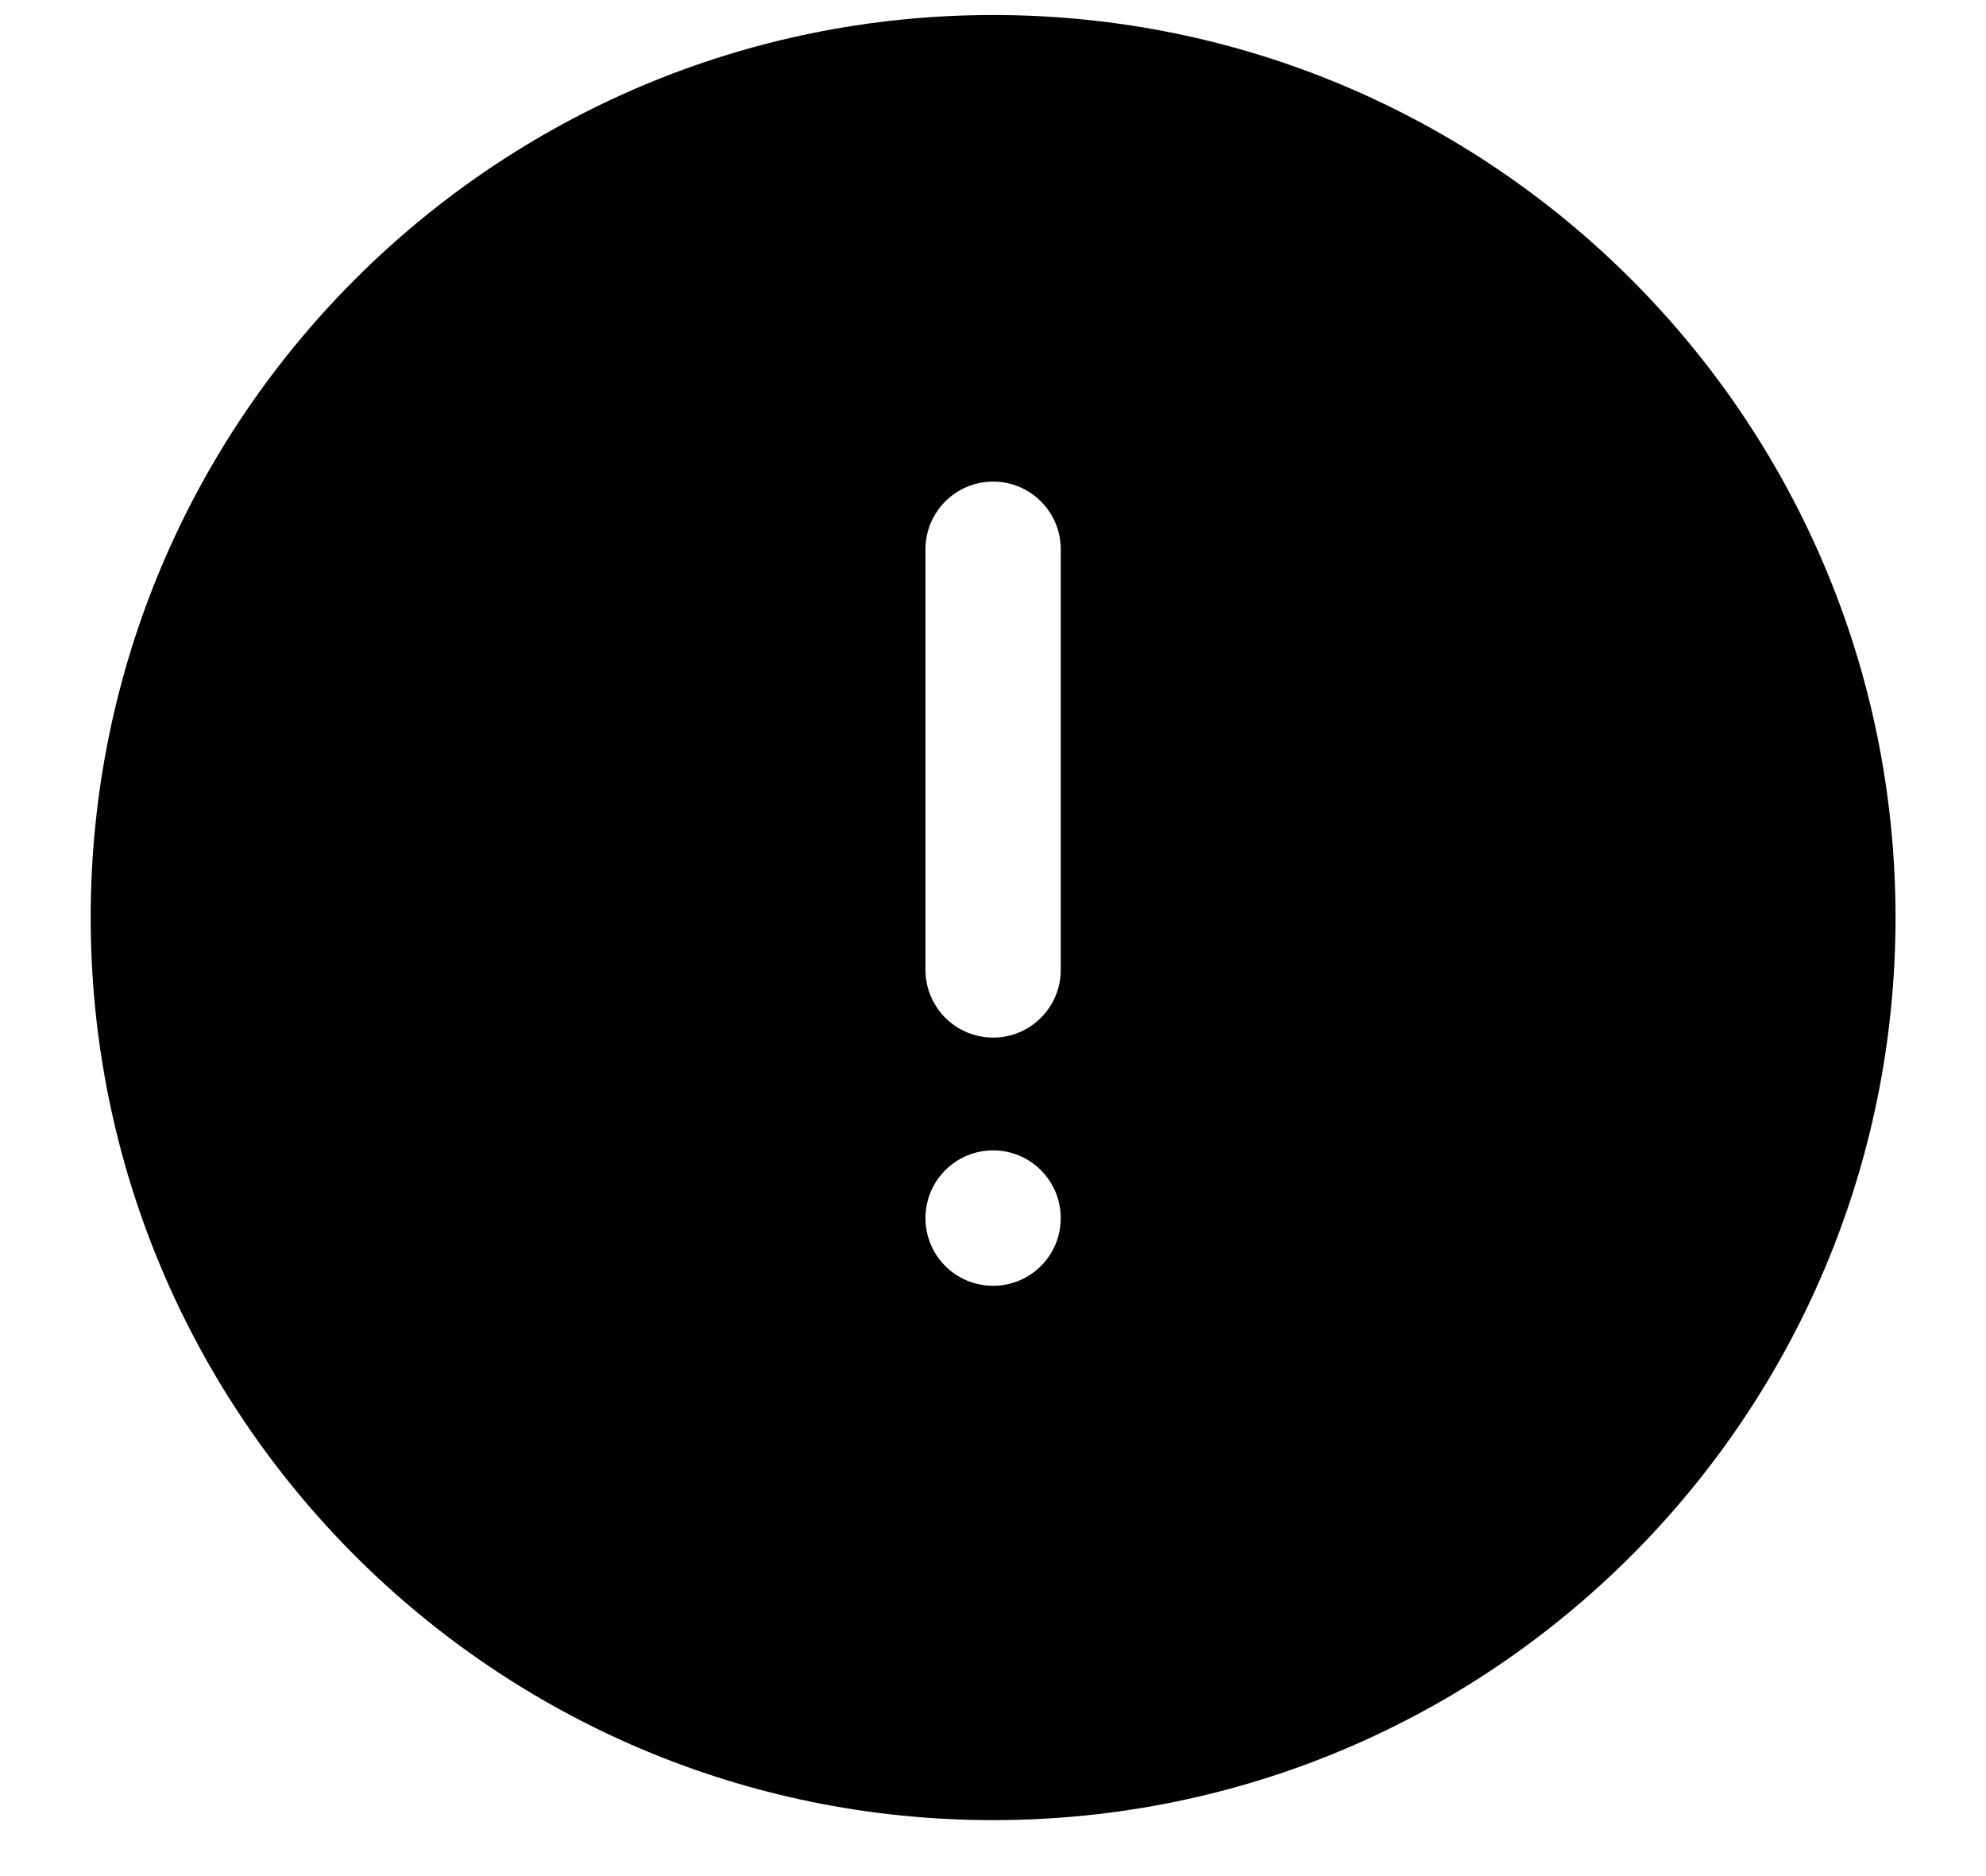 <svg width="18" height="17" viewBox="0 0 18 17" fill="none" xmlns="http://www.w3.org/2000/svg">
<path fill-rule="evenodd" clip-rule="evenodd" d="M17.18 8.314C17.18 12.831 13.518 16.493 9.001 16.493C4.484 16.493 0.822 12.831 0.822 8.314C0.822 3.797 4.484 0.136 9.001 0.136C13.518 0.136 17.18 3.797 17.18 8.314ZM9.001 4.364C9.34 4.364 9.614 4.639 9.614 4.977V8.789C9.614 9.127 9.34 9.402 9.001 9.402C8.662 9.402 8.388 9.127 8.388 8.789V4.977C8.388 4.639 8.662 4.364 9.001 4.364ZM9.001 11.651C9.34 11.651 9.614 11.377 9.614 11.038C9.614 10.699 9.34 10.424 9.001 10.424C8.662 10.424 8.388 10.699 8.388 11.038C8.388 11.377 8.662 11.651 9.001 11.651Z" fill="#010101"/>
</svg>
